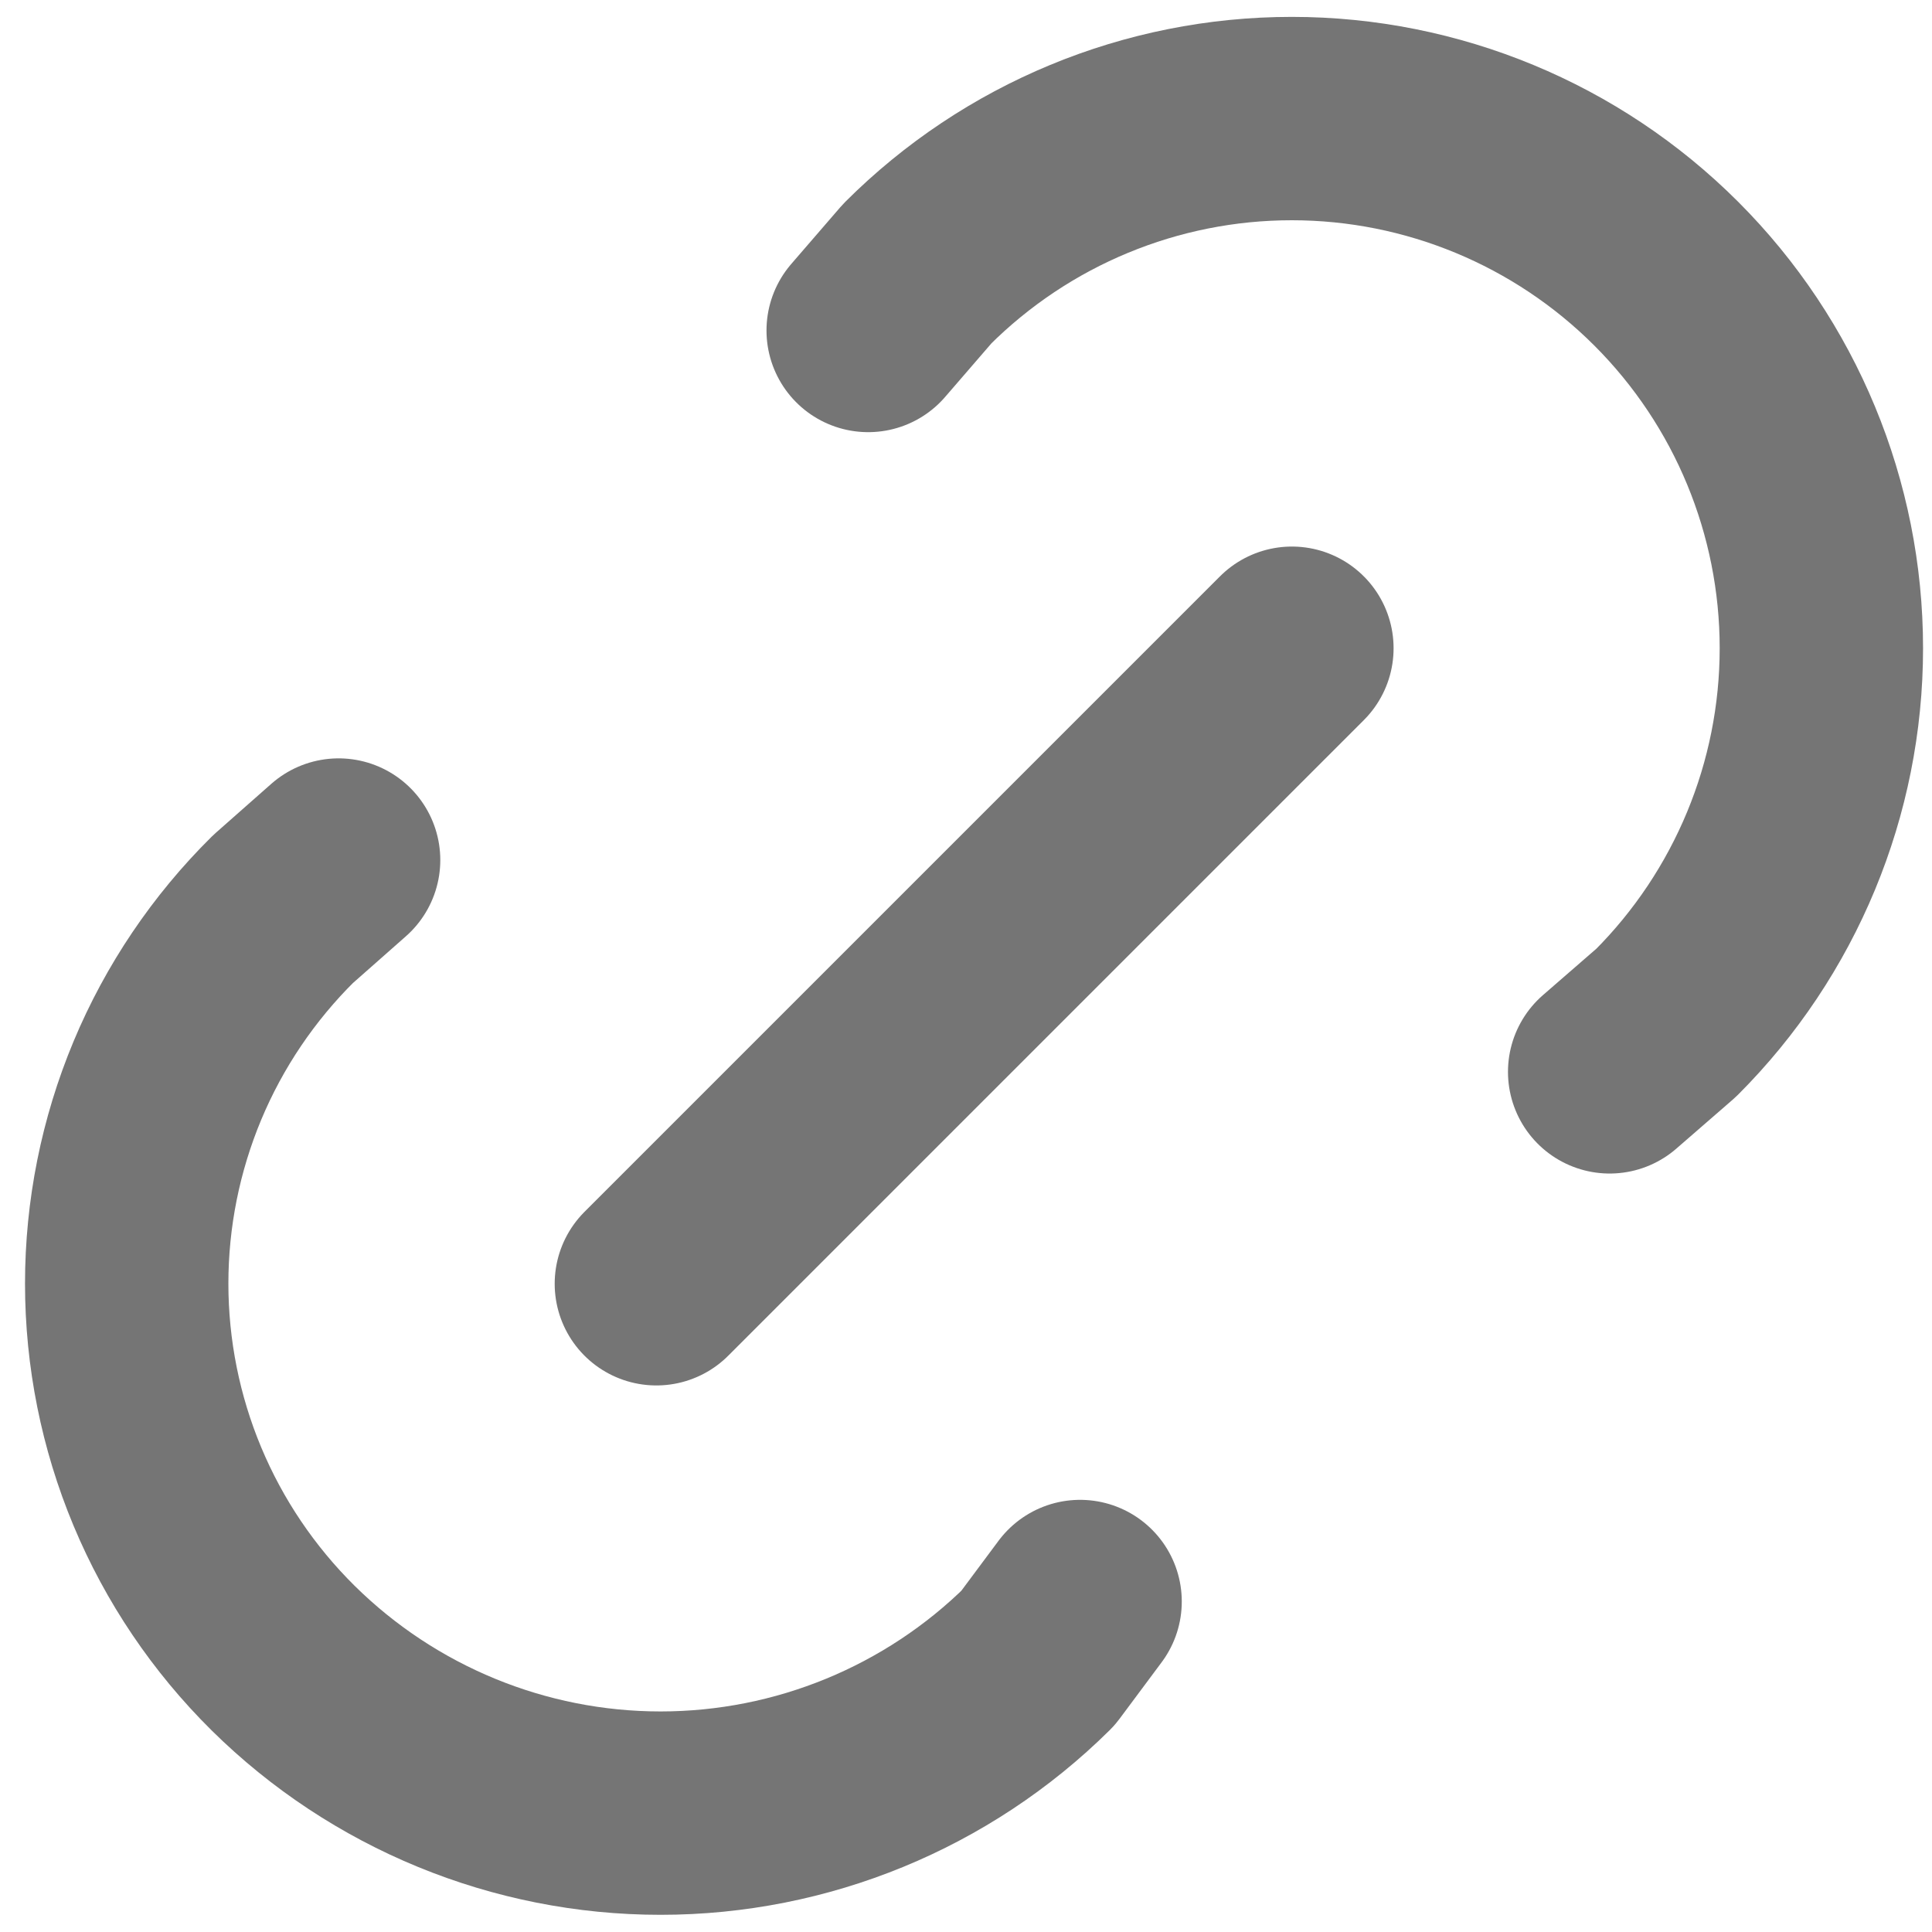 <svg width="19" height="19" viewBox="0 0 19 19" fill="none" xmlns="http://www.w3.org/2000/svg">
<path d="M6.455 12.625L12.705 6.375M8.538 3.25L9.021 2.691C9.998 1.715 11.322 1.166 12.704 1.166C14.085 1.166 15.41 1.715 16.387 2.692C17.364 3.669 17.912 4.994 17.912 6.375C17.912 7.756 17.363 9.081 16.386 10.058L15.83 10.541M10.622 15.75L10.208 16.306C9.22 17.283 7.886 17.831 6.496 17.831C5.107 17.831 3.773 17.283 2.784 16.306C2.297 15.824 1.91 15.251 1.646 14.619C1.382 13.987 1.246 13.308 1.246 12.623C1.246 11.938 1.382 11.26 1.646 10.627C1.91 9.995 2.297 9.422 2.784 8.94L3.33 8.458" stroke="#757575" stroke-width="2" stroke-linecap="round" stroke-linejoin="round"/>
</svg>
